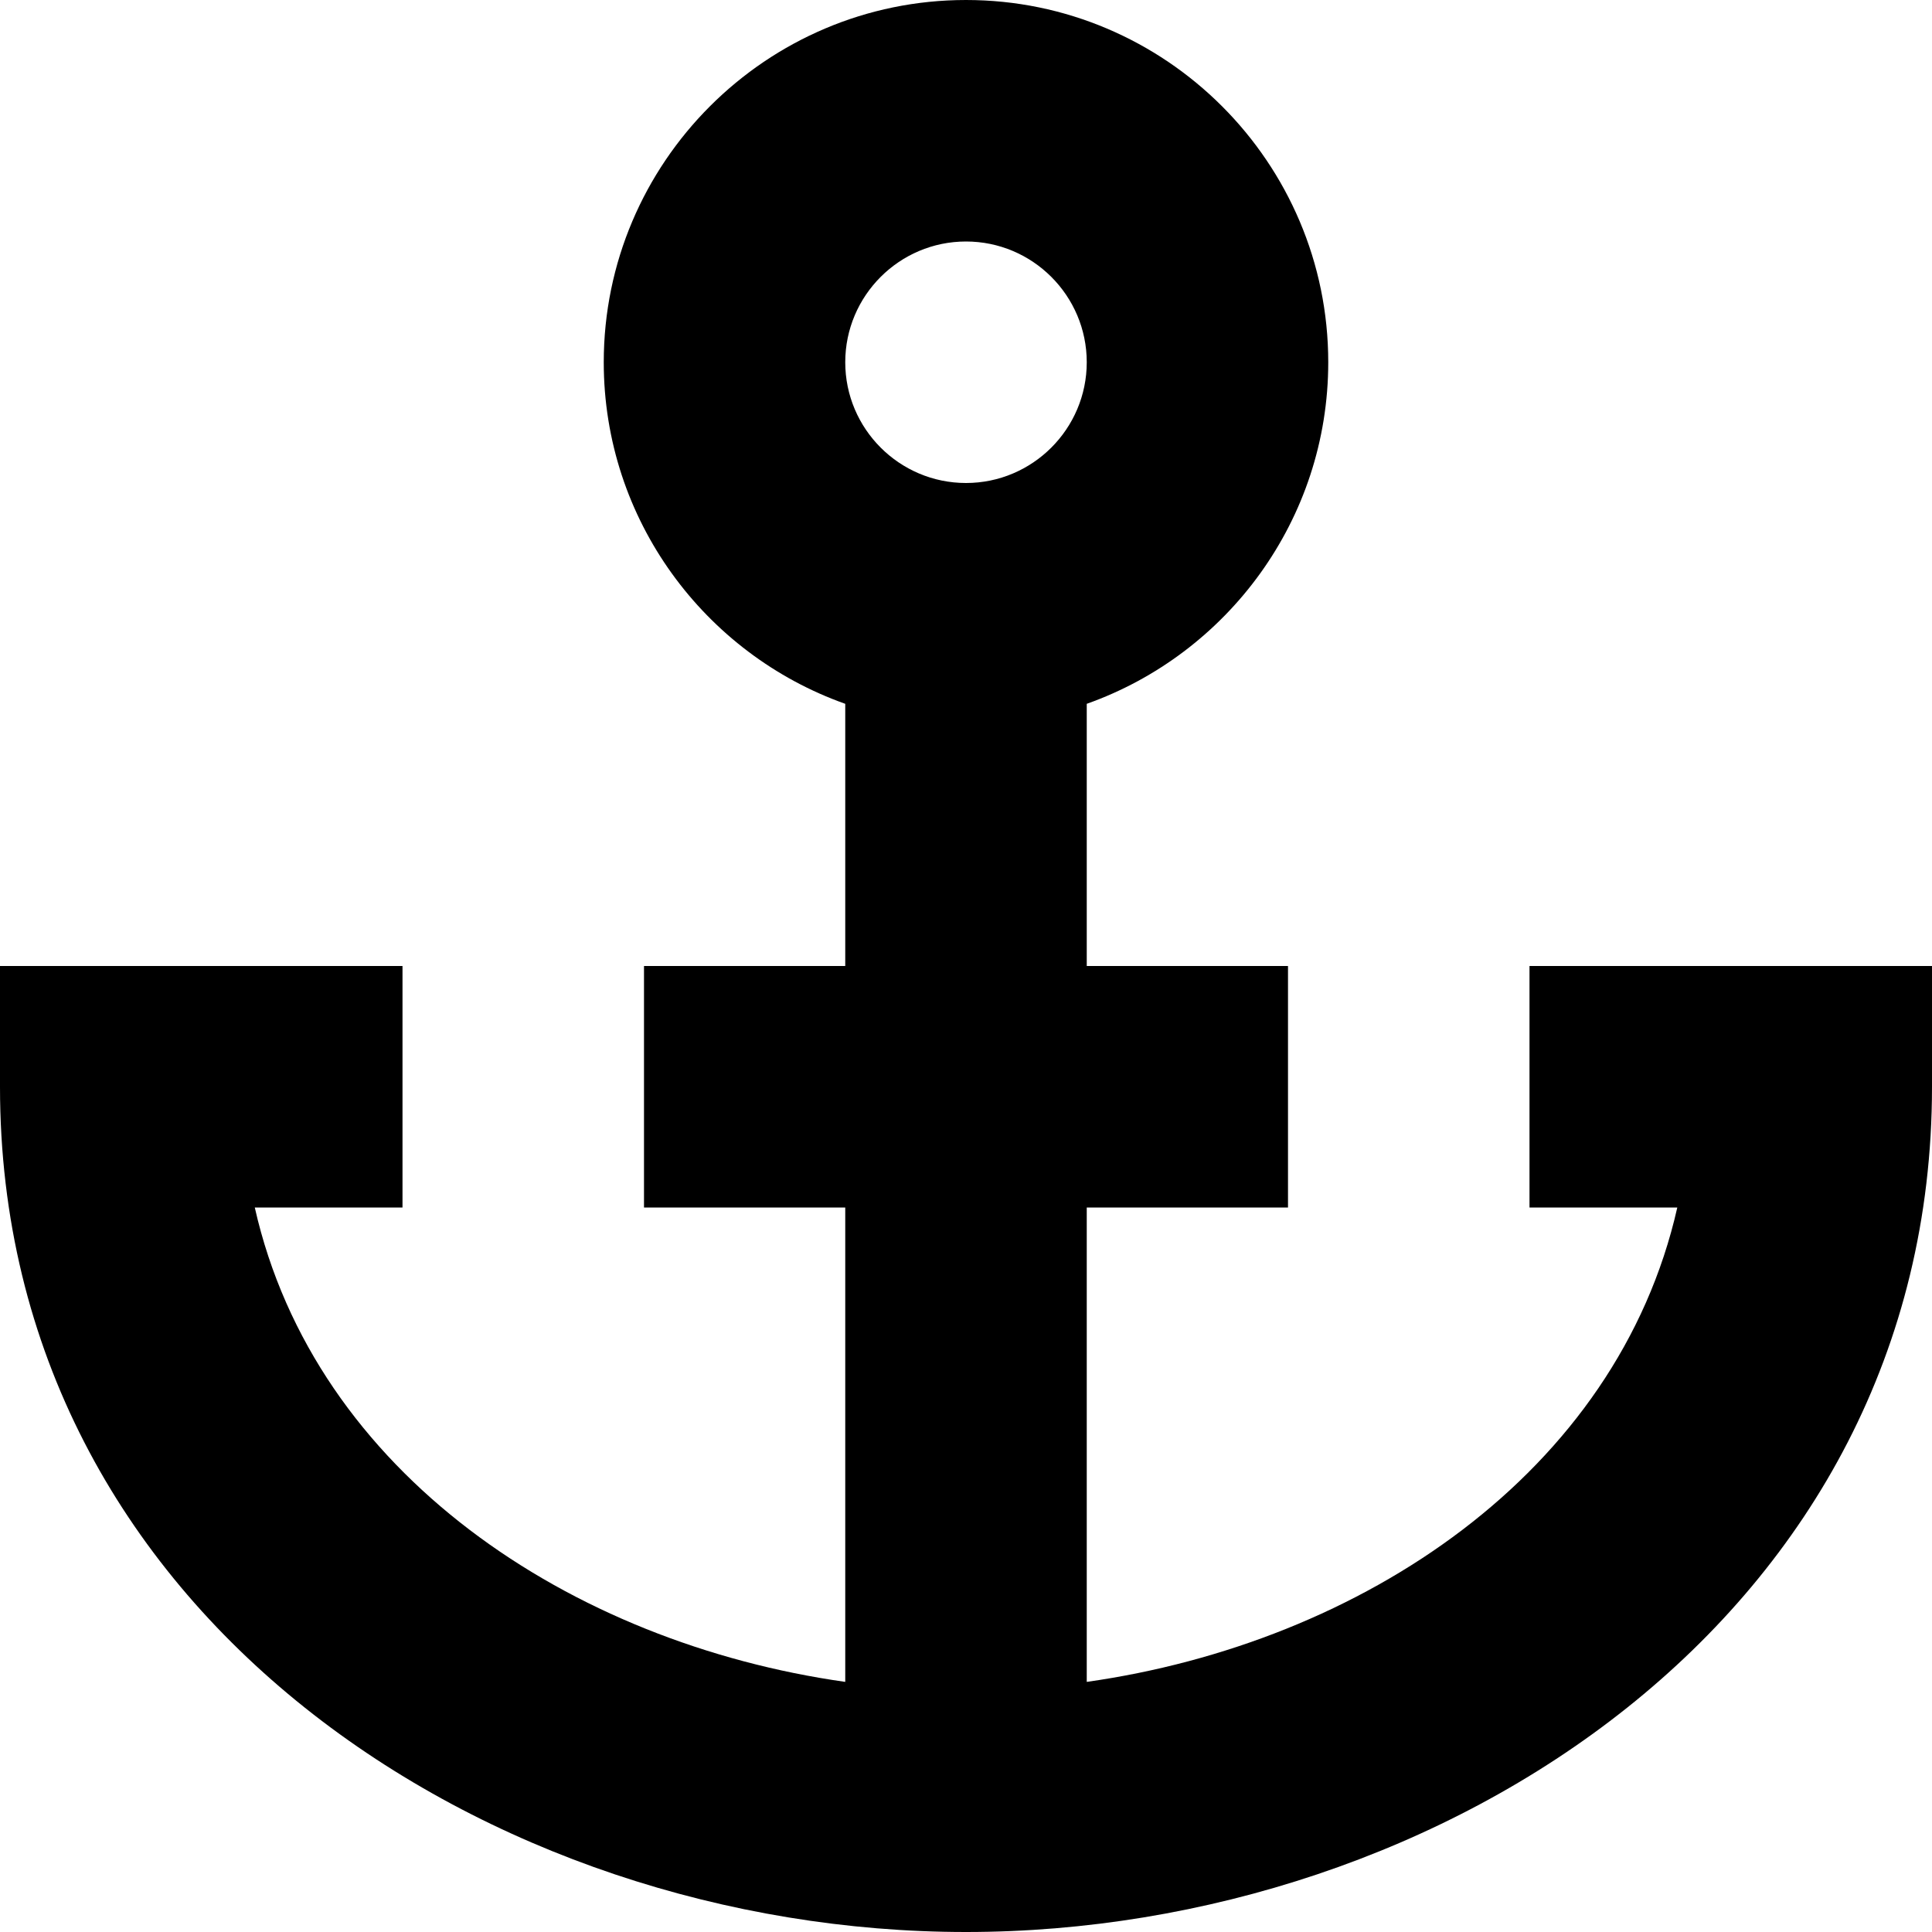 <?xml version="1.0" encoding="UTF-8"?>
<svg xmlns="http://www.w3.org/2000/svg" id="Layer_1" data-name="Layer 1" viewBox="0 0 24 24">
  <path d="m19,12v3h1.836c-.747,3.304-3.927,5.41-7.336,5.893v-5.893h2.5v-3h-2.5v-3.257c1.746-.619,3-2.287,3-4.243,0-2.481-2.019-4.5-4.5-4.5s-4.5,2.019-4.5,4.5c0,1.956,1.254,3.624,3,4.243v3.257h-2.5v3h2.5v5.893c-3.41-.483-6.589-2.59-7.335-5.893h1.835v-3H0v1.5c0,6.572,6.102,10.5,12,10.5s12-3.928,12-10.5v-1.5h-5ZM12,3c.827,0,1.5.673,1.5,1.5s-.673,1.5-1.5,1.5-1.5-.673-1.5-1.5.673-1.5,1.5-1.5Z"/>
</svg>
